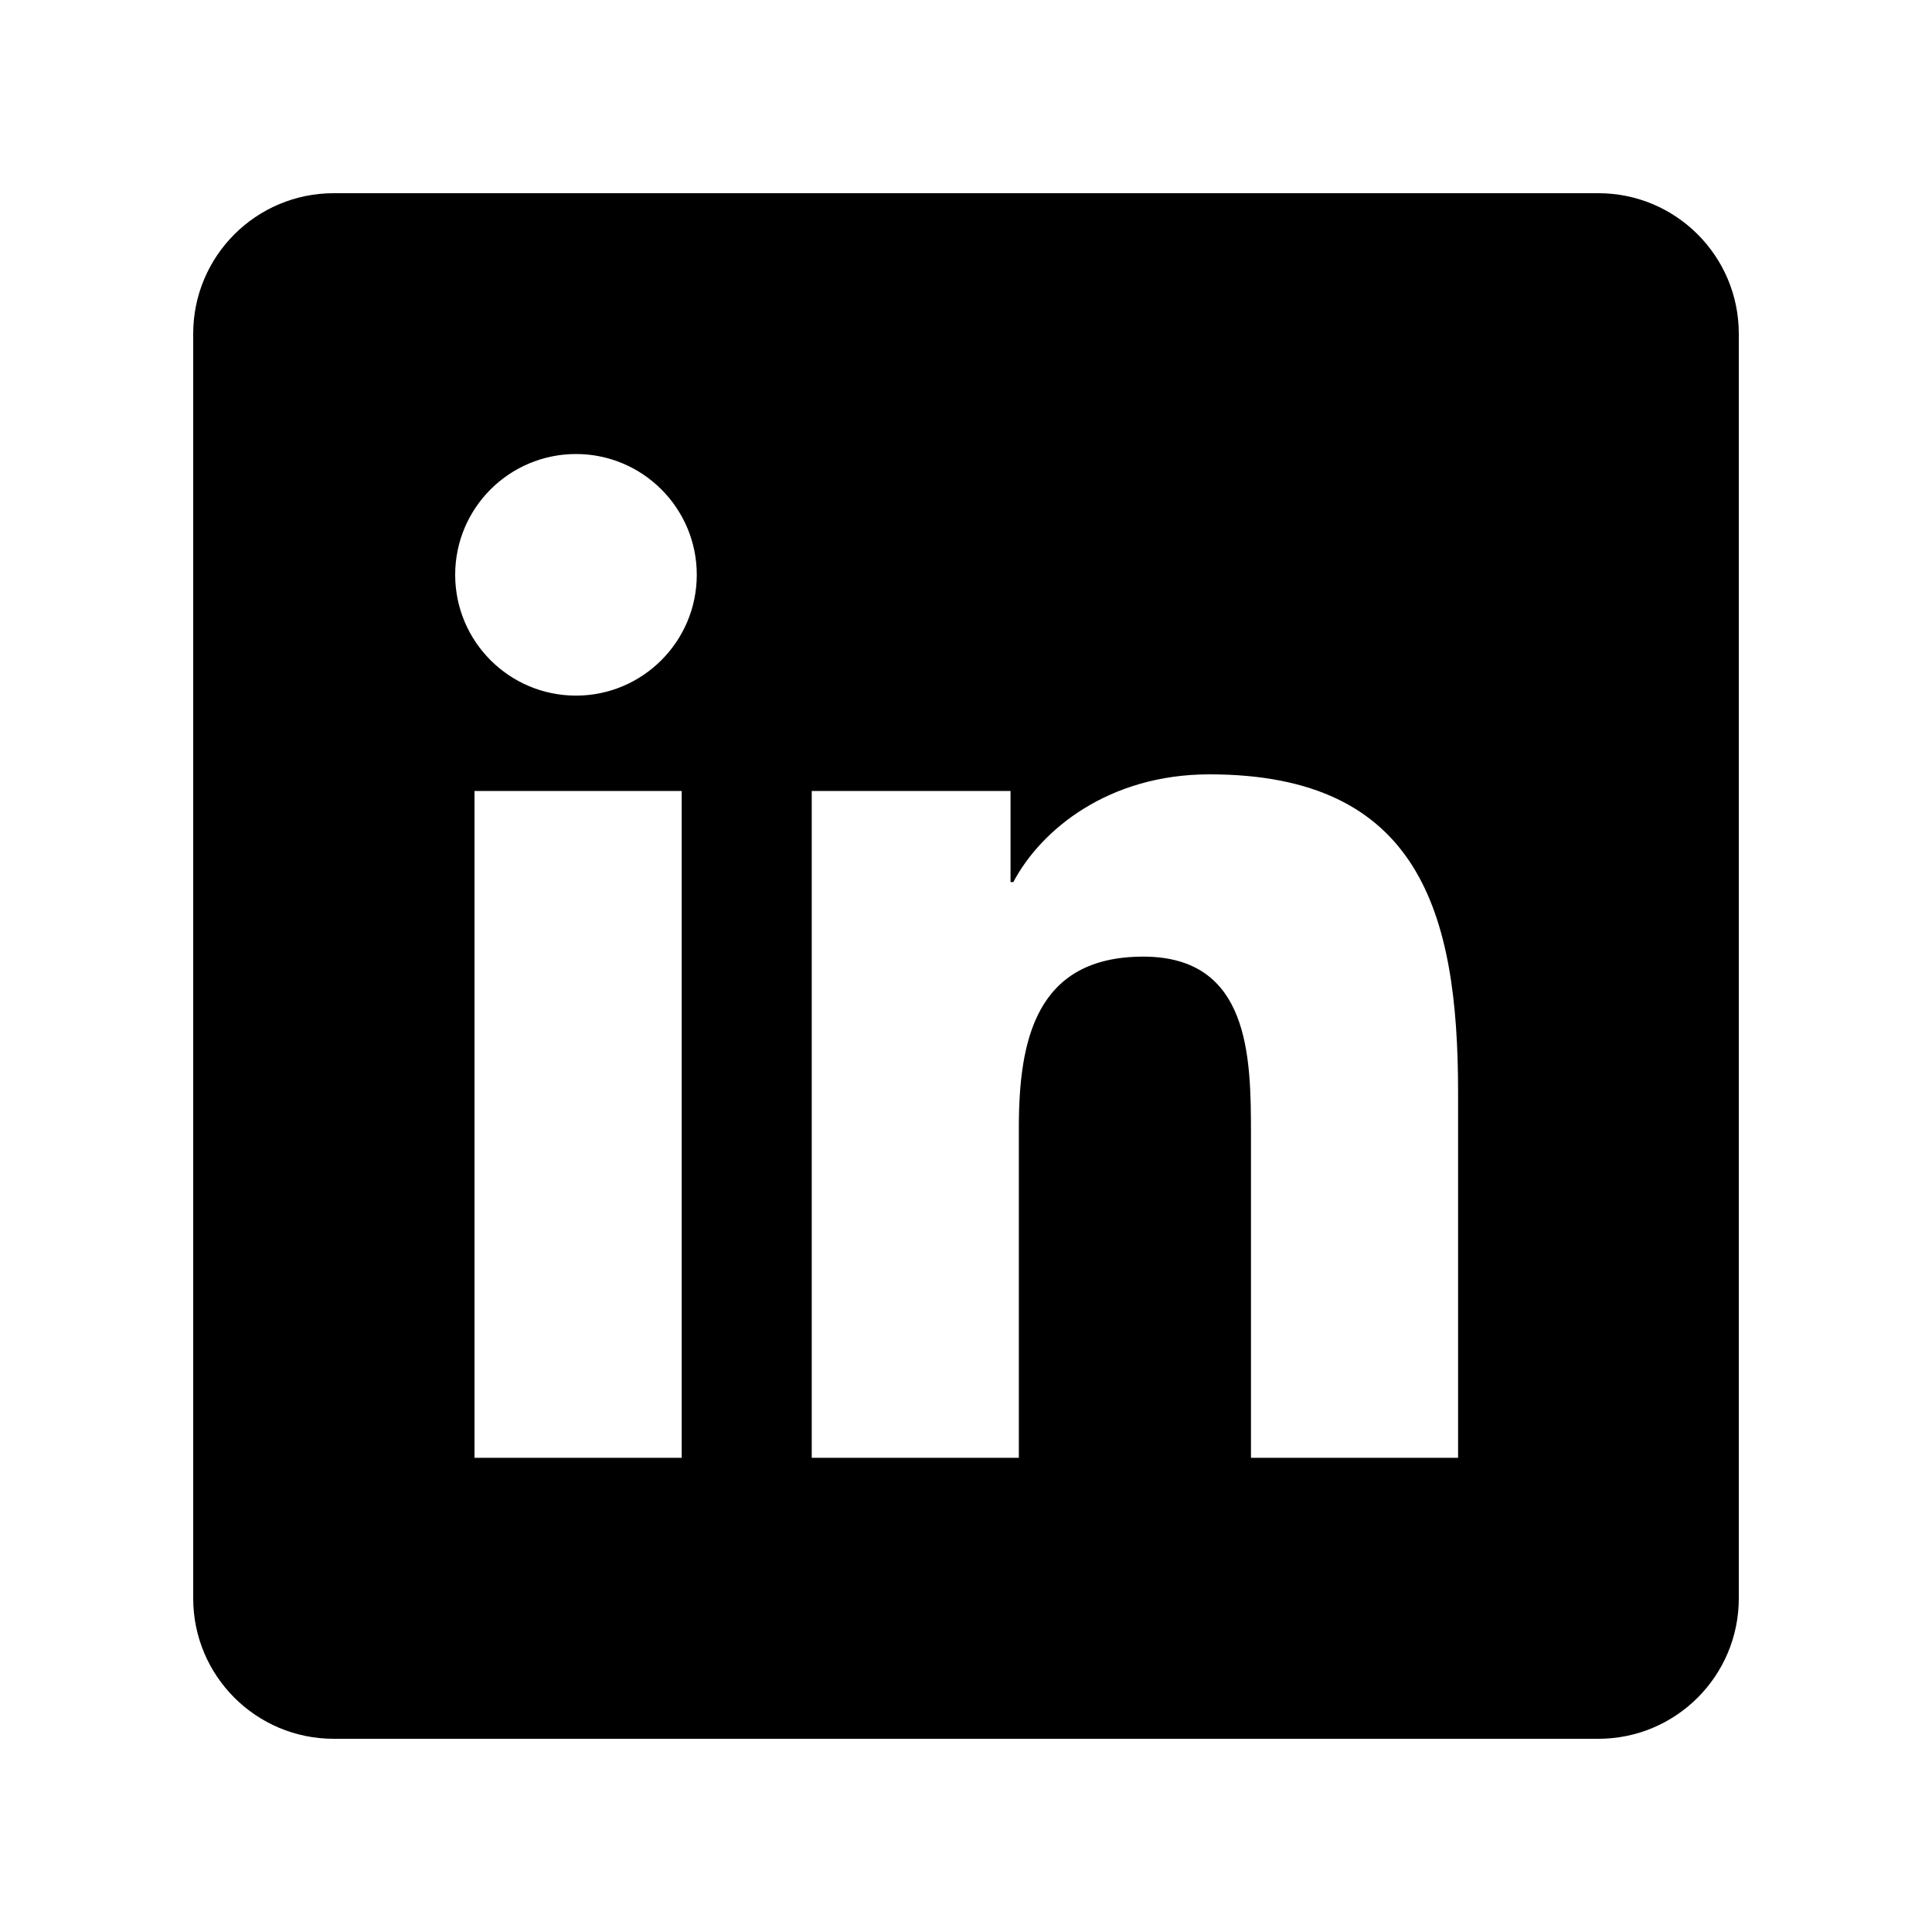 <svg width="20" height="20" viewBox="0 0 20 20" fill="none" xmlns="http://www.w3.org/2000/svg">
<g clip-path="url(#clip0_778_8)">
<path d="M16.546 2H3.455C2.651 2 2 2.651 2 3.455V16.546C2 17.349 2.651 18 3.455 18H16.546C17.349 18 18 17.349 18 16.546V3.455C18 2.651 17.349 2 16.546 2ZM7.057 15.091H4.912V8.188H7.057V15.091ZM5.963 7.201C5.271 7.201 4.712 6.64 4.712 5.95C4.712 5.26 5.272 4.7 5.963 4.7C6.652 4.7 7.213 5.26 7.213 5.95C7.213 6.64 6.652 7.201 5.963 7.201ZM15.094 15.091H12.95V11.734C12.95 10.933 12.935 9.903 11.835 9.903C10.719 9.903 10.547 10.775 10.547 11.676V15.091H8.403V8.188H10.461V9.131H10.49C10.777 8.588 11.476 8.016 12.52 8.016C14.692 8.016 15.094 9.446 15.094 11.305V15.091Z" fill="black"/>
</g>
<defs>
<clipPath id="clip0_778_8">
<rect width="16" height="16" fill="white" transform="translate(2 2)"/>
</clipPath>
</defs>
</svg>
